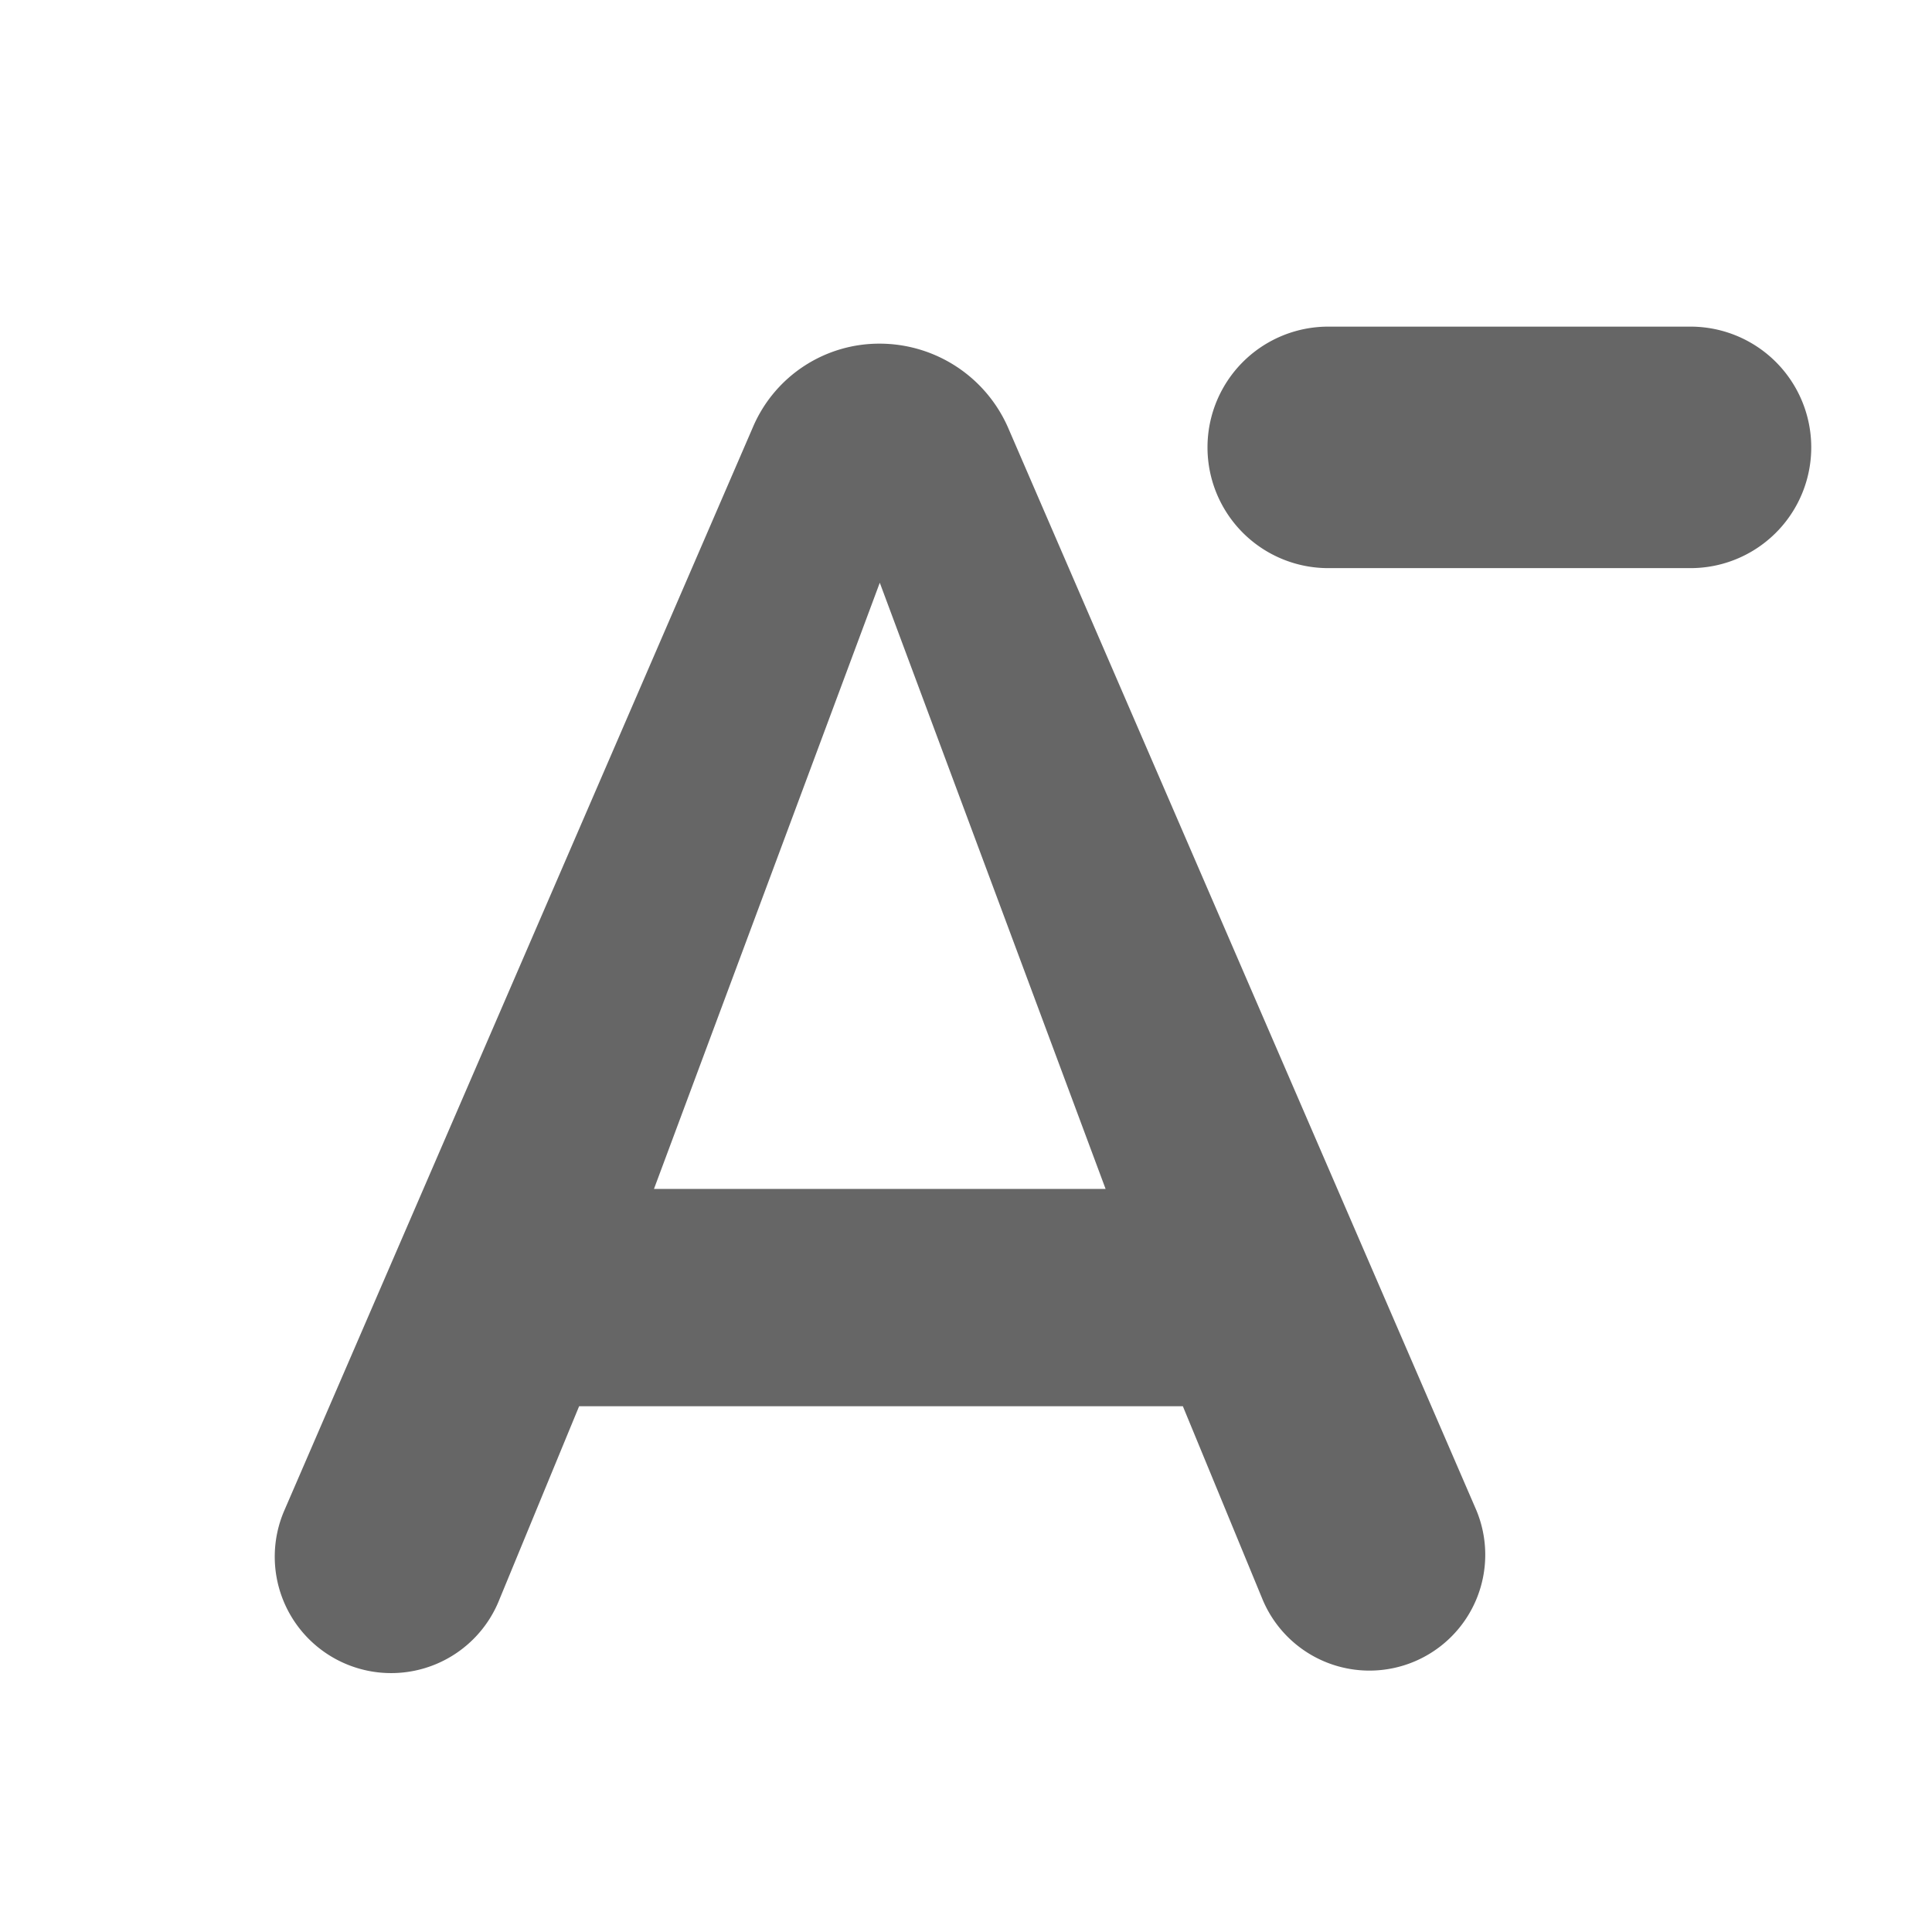 <svg xmlns="http://www.w3.org/2000/svg" id="prefix__round-person_add-24px" width="16" height="16" viewBox="0 0 16 16">
    <defs>
        <style>
            .prefix__cls-2{fill:rgba(0,0,0,.6)}
        </style>
    </defs>
    <path id="prefix__Path_30" d="M0 0h16v16H0z" data-name="Path 30" style="fill:none"/>
    <path id="prefix__Path_31" d="M7 10H5a1 1 0 0 0 0 2h3a1 1 0 0 0 0-2z" class="prefix__cls-2" data-name="Path 31" transform="translate(6 -7.295)"/>
    <path id="prefix__Path_33" d="M15 5a1.137 1.137 0 0 0-1.05.69l-3.88 8.97a.964.964 0 1 0 1.78.74l.66-1.6h5l.66 1.6a.959.959 0 0 0 1.77-.74l-3.88-8.97A1.162 1.162 0 0 0 15 5zm-1.87 7L15 6.98 16.87 12z" class="prefix__cls-2" data-name="Path 33" transform="translate(-7.714 -2.154)"/>
</svg>
